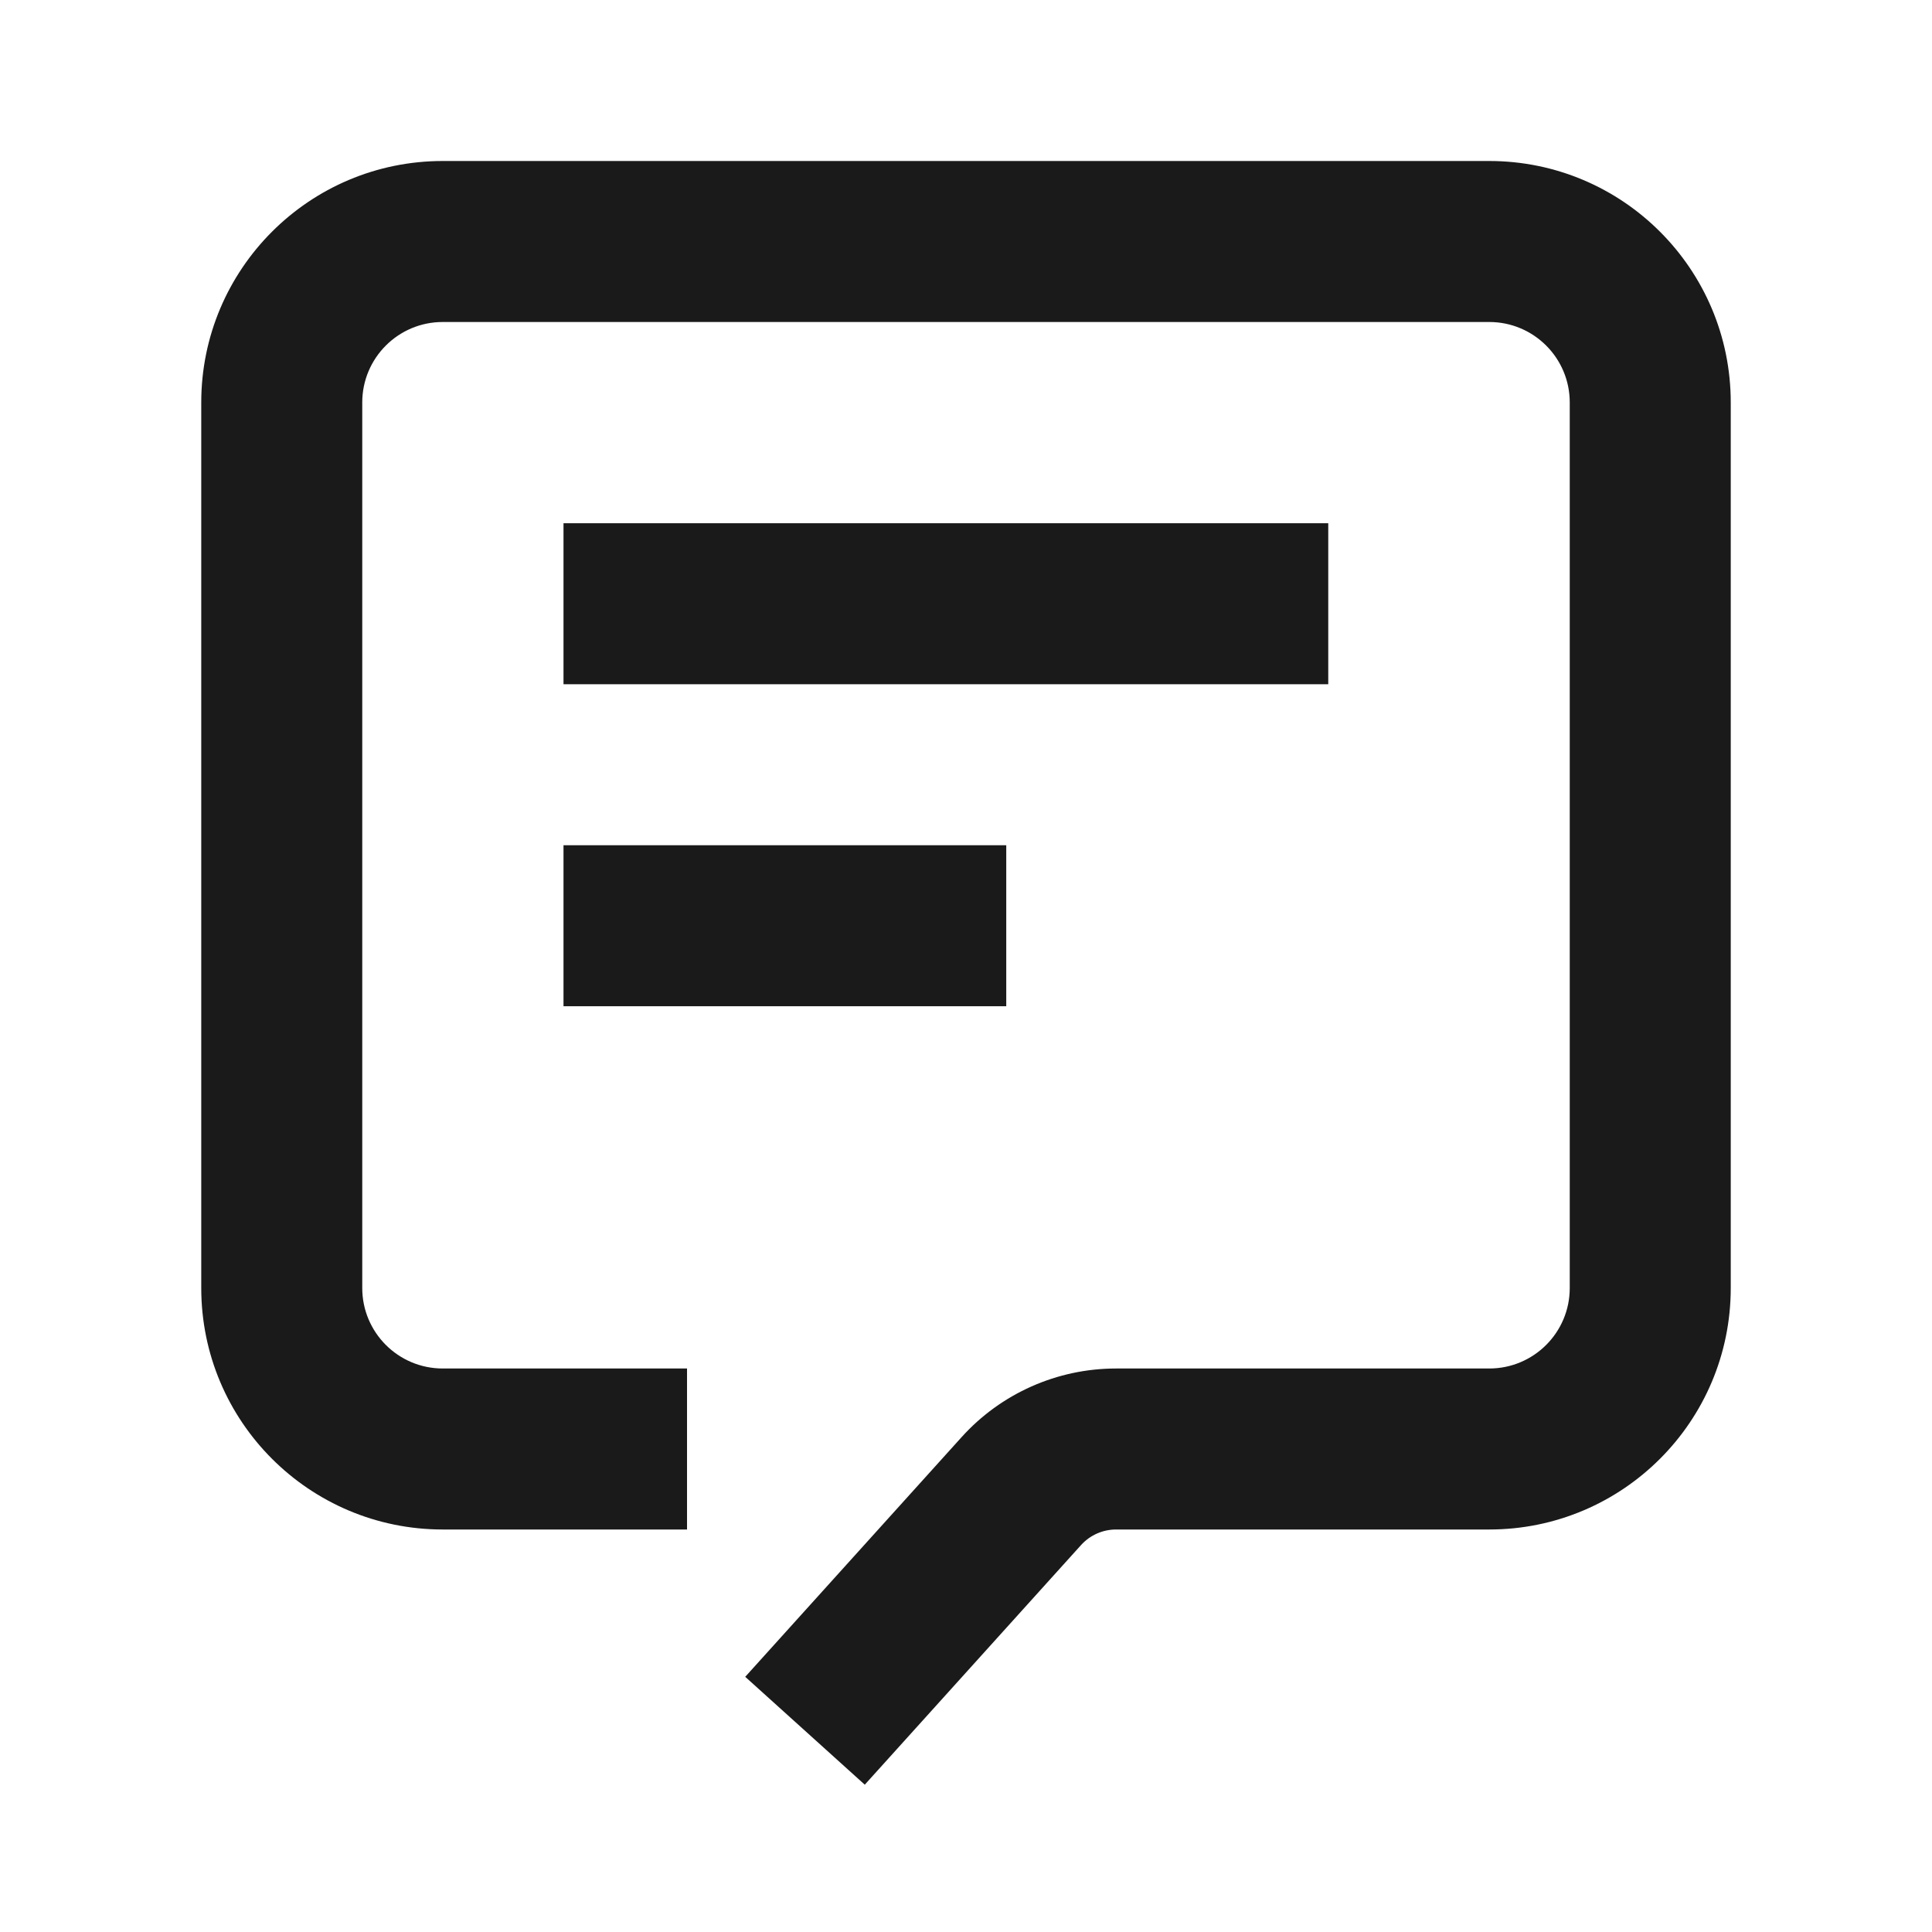 <svg width="48" height="48" viewBox="0 0 48 48" fill="none" xmlns="http://www.w3.org/2000/svg">
<path fill-rule="evenodd" clip-rule="evenodd" d="M37 4C40.314 4 43 6.686 43 10V32C43 35.314 40.314 38 37 38H27.728C27.397 38 27.08 38.141 26.858 38.387L21.485 44.34L18.515 41.66L23.889 35.707C24.869 34.62 26.265 34 27.728 34H37C38.105 34 39 33.105 39 32V10C39 8.895 38.105 8 37 8H11C9.895 8 9 8.895 9 10V32C9 33.105 9.895 34 11 34H17.069V38H11C7.686 38 5 35.314 5 32V10C5 6.686 7.686 4 11 4H37ZM14 17H33V13H14V17ZM25 25H14V21H25V25Z" fill="#1A1A1A"/>
</svg>

